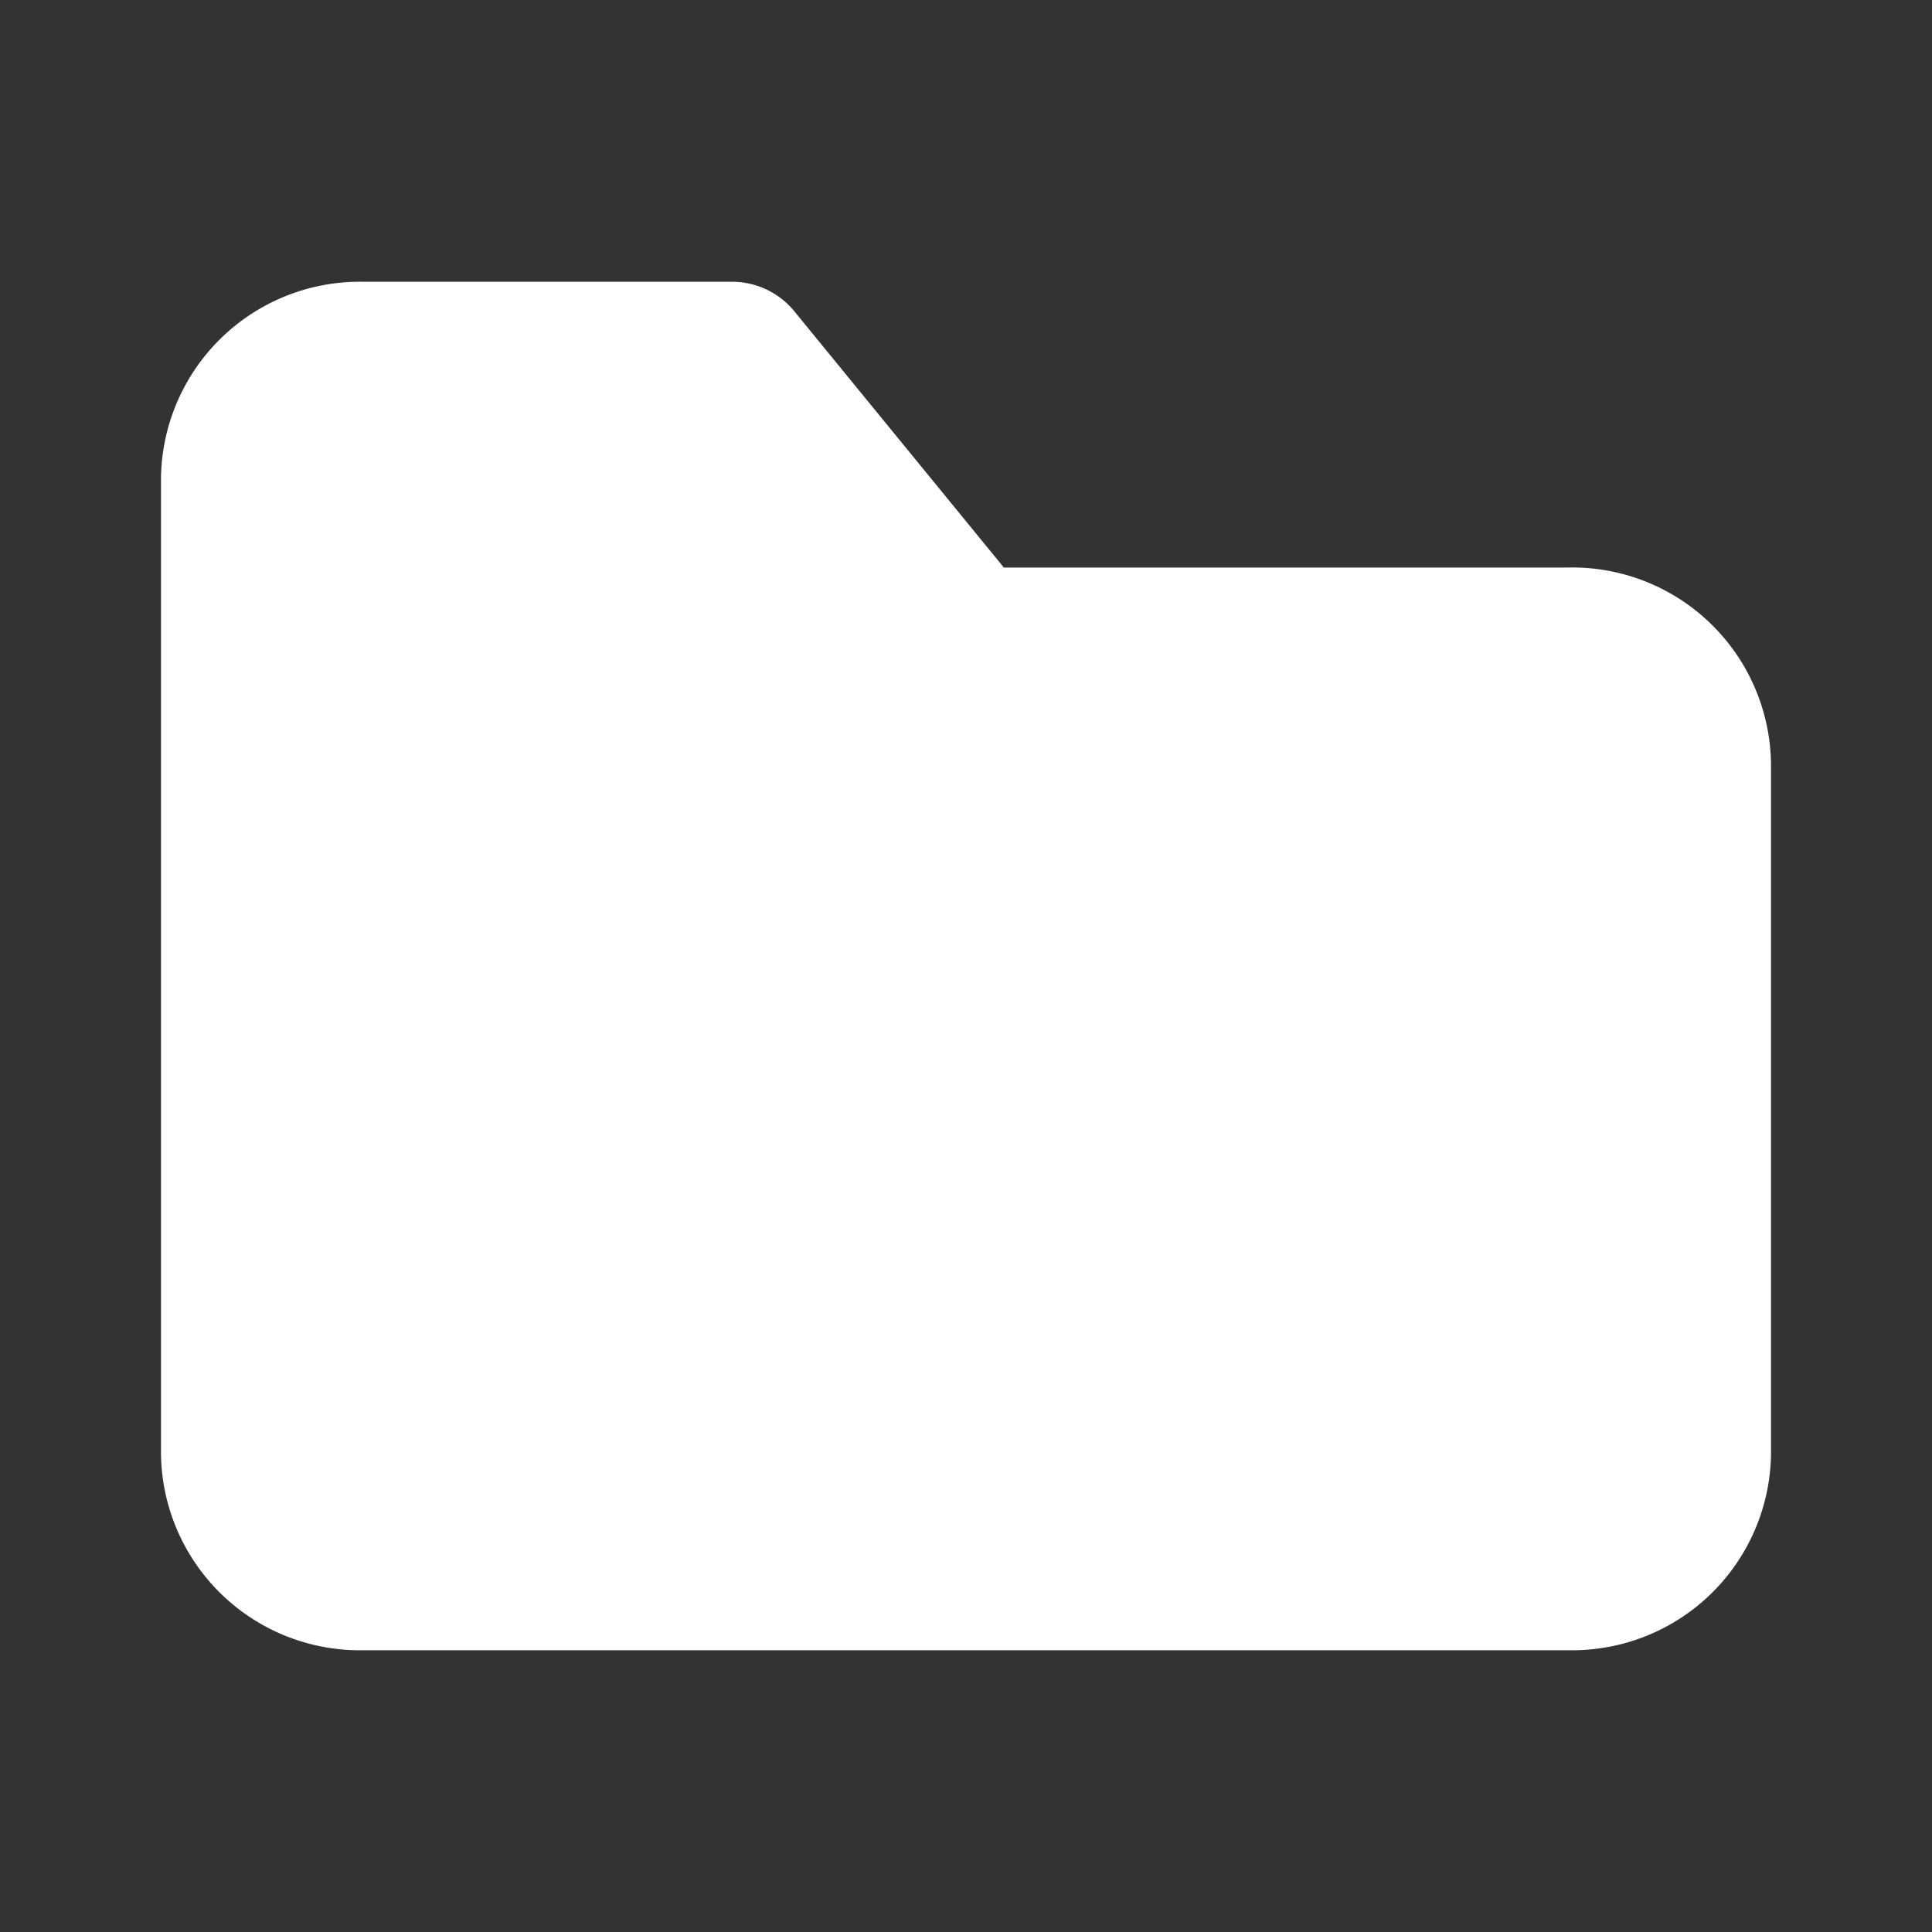 <svg viewBox="0 0 24 24" xmlns="http://www.w3.org/2000/svg"><rect x="0" y="0" width="24" height="24" fill="#333333" stroke="none"/><path d="m0 0h24v24h-24z" fill="#fff" opacity="0"/><path d="m19.5 20.5h-15a2.47 2.47 0 0 1 -2.5-2.43v-12.14a2.47 2.47 0 0 1 2.5-2.43h4.6a1 1 0 0 1 .77.37l2.6 3.18h7a2.47 2.47 0 0 1 2.53 2.43v8.59a2.47 2.47 0 0 1 -2.5 2.43z" fill="white"/></svg>
